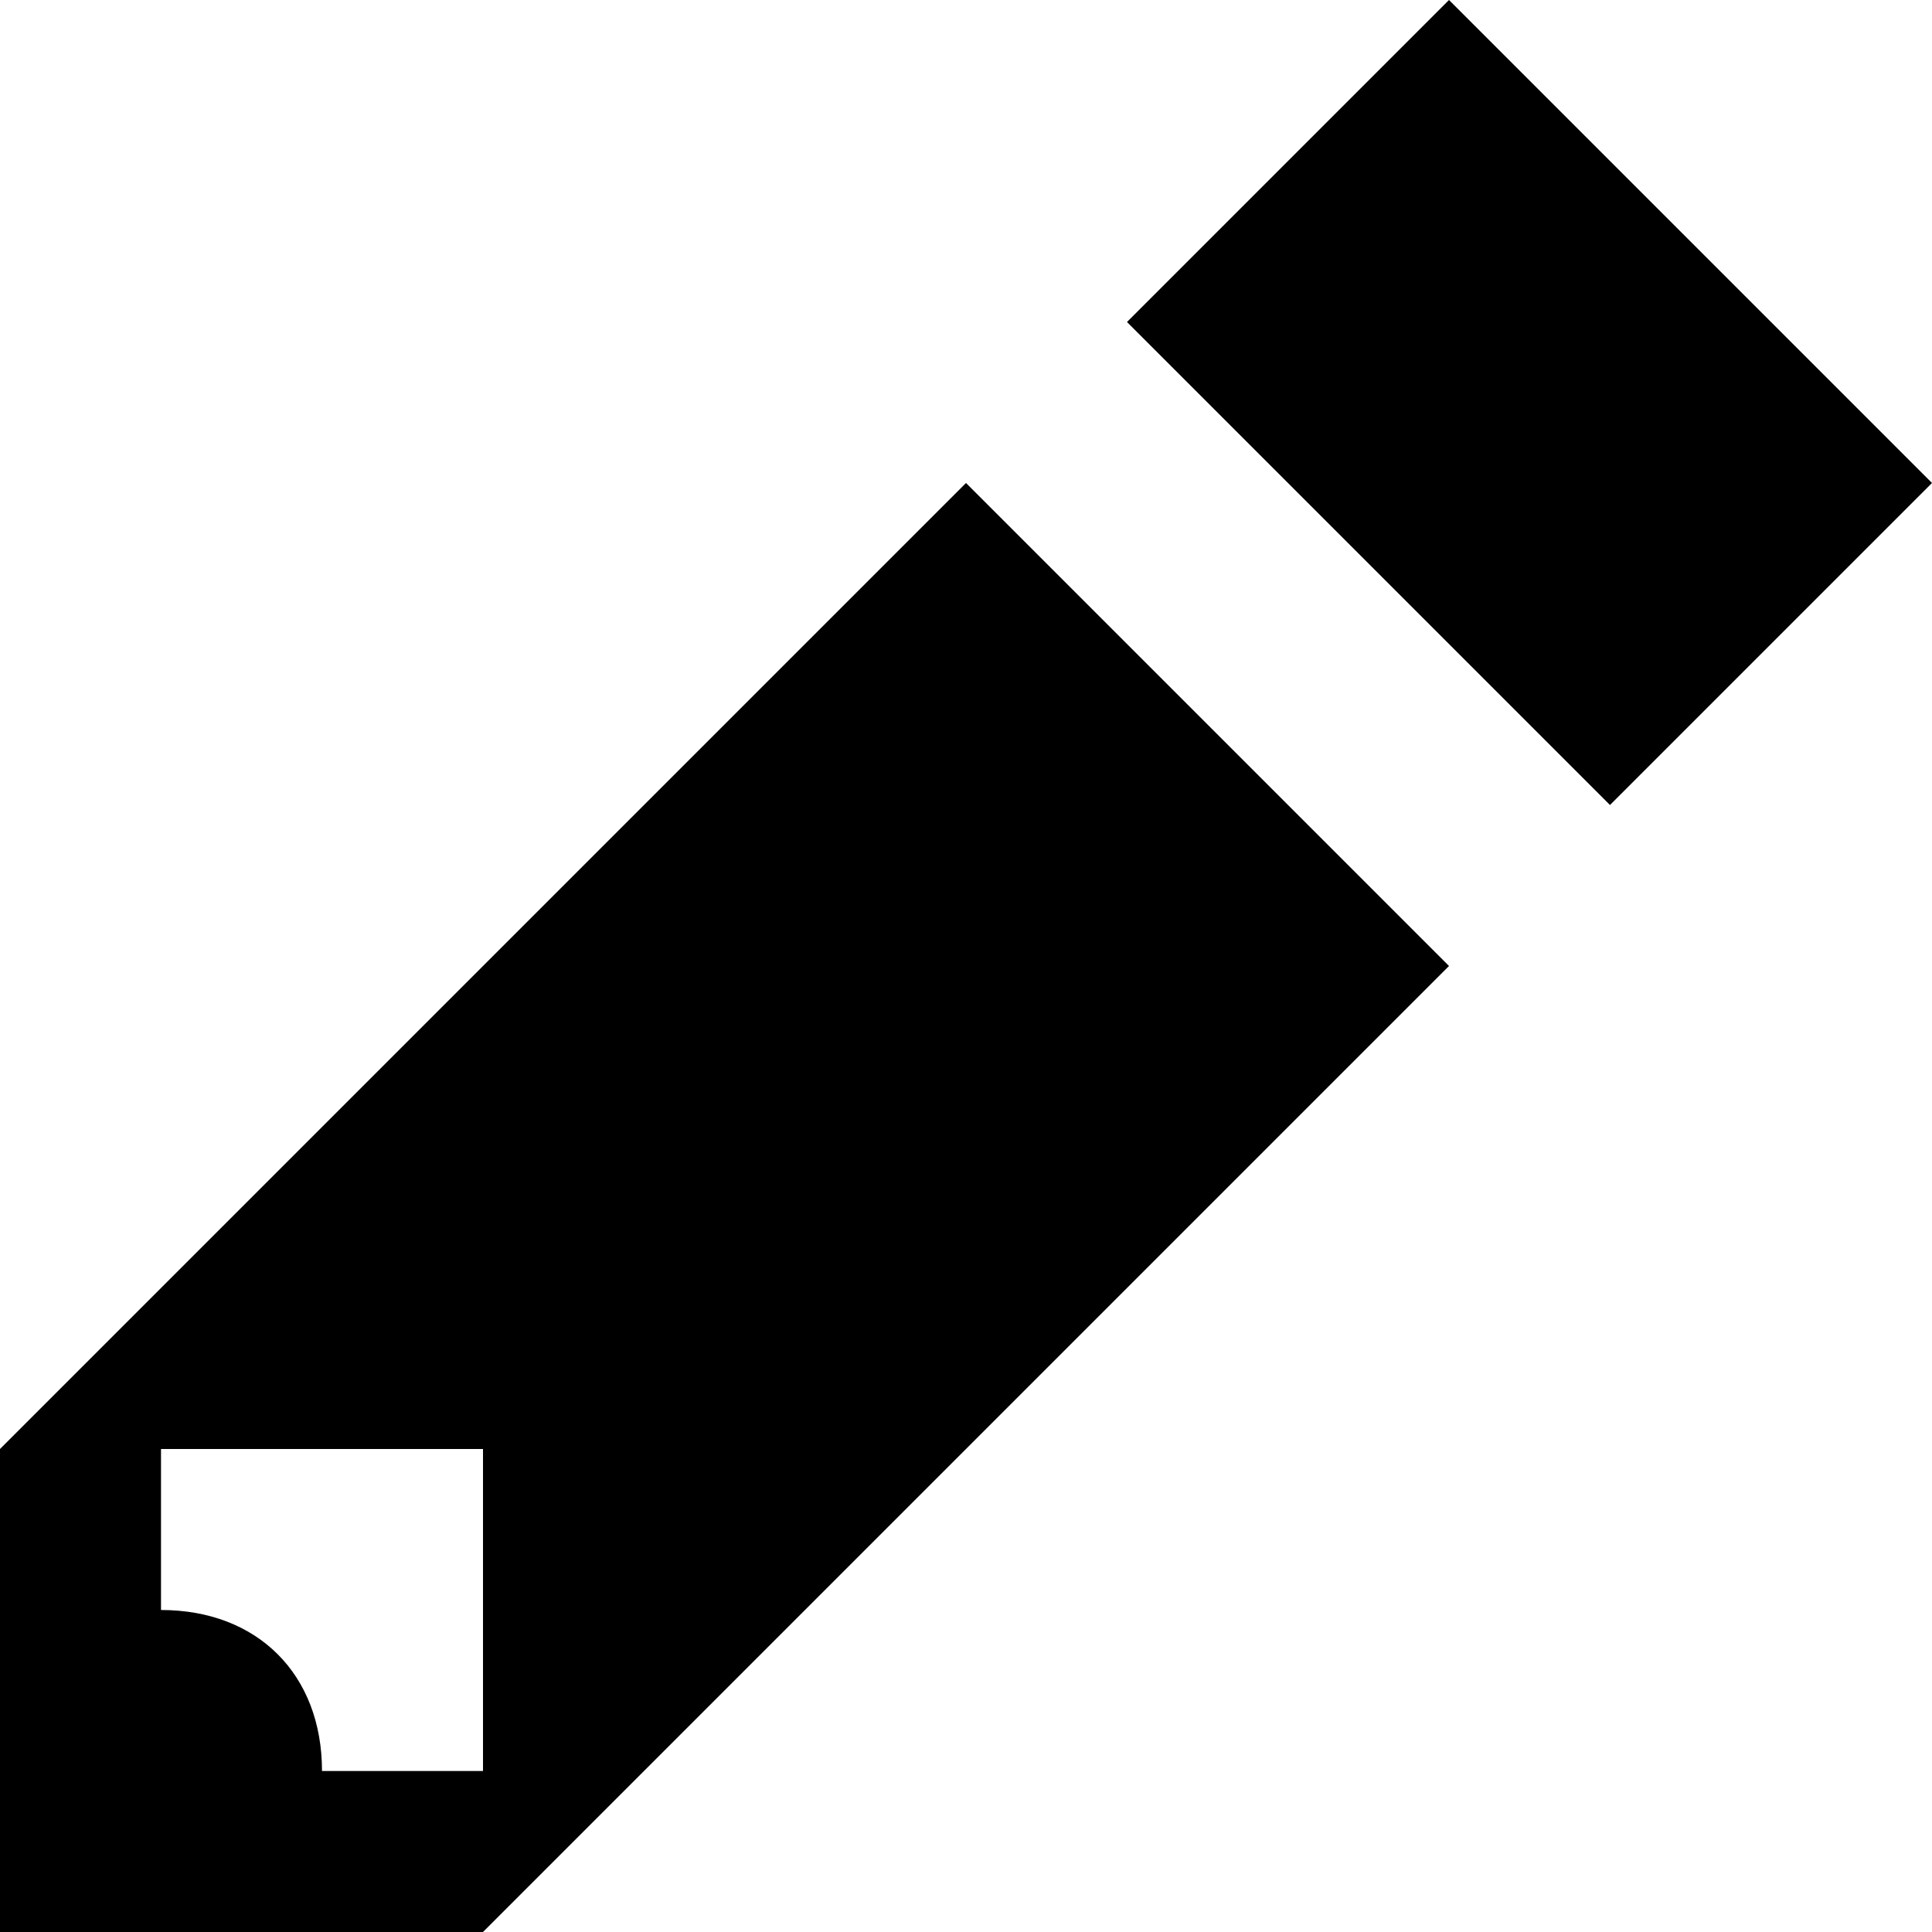 <svg xmlns="http://www.w3.org/2000/svg" xlink="http://www.w3.org/1999/xlink" width="12" height="12" viewBox="0 0 12 12"><path d="M0,12 L3,12 L9,6 L6,3 L0,9 L0,12 Z M2,11 C2,10.4 1.6,10 1,10 L1,9 L3,9 L3,11 L2,11 Z M10,5 L12,3 L9,0 L7,2 L10,5 Z"/></svg>
